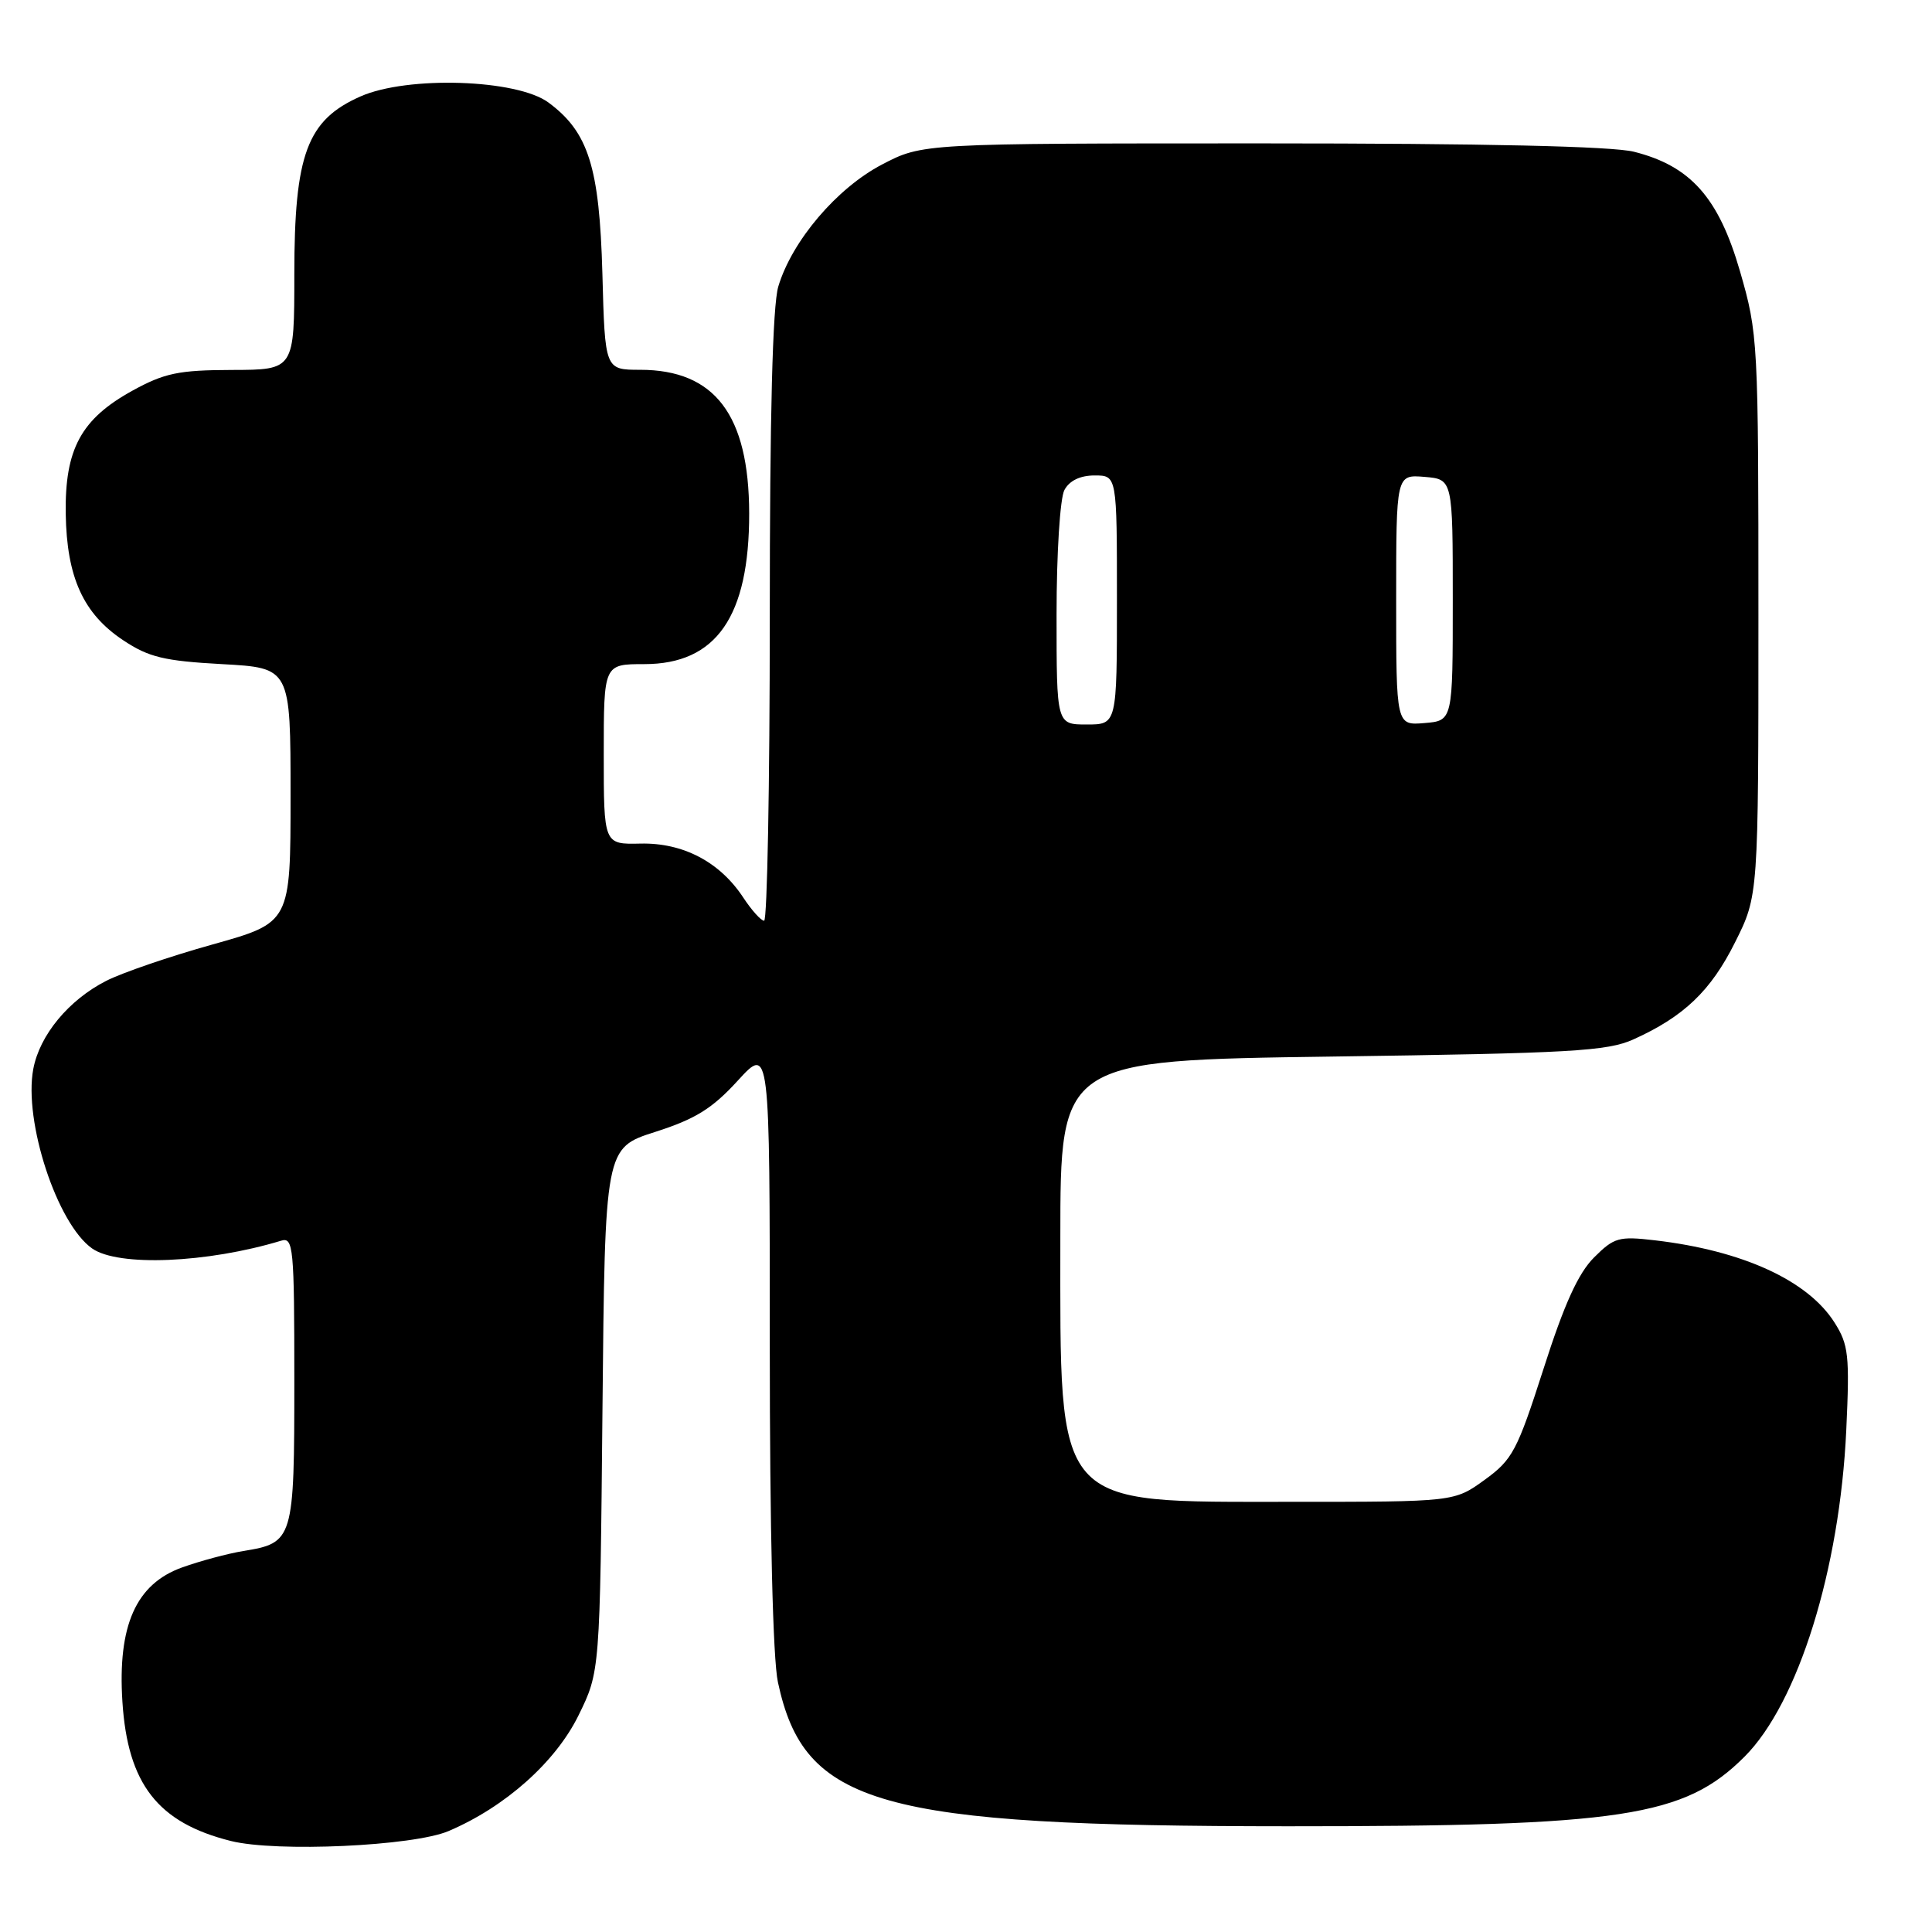 <?xml version="1.0" encoding="UTF-8" standalone="no"?>
<!DOCTYPE svg PUBLIC "-//W3C//DTD SVG 1.1//EN" "http://www.w3.org/Graphics/SVG/1.1/DTD/svg11.dtd" >
<svg xmlns="http://www.w3.org/2000/svg" xmlns:xlink="http://www.w3.org/1999/xlink" version="1.1" viewBox="0 0 256 256">
 <g >
 <path fill="currentColor"
d=" M 59.45 242.62 C 66.96 239.42 73.62 233.48 76.66 227.29 C 79.50 221.50 79.50 221.50 79.83 186.81 C 80.16 152.11 80.16 152.11 86.83 149.98 C 92.14 148.28 94.37 146.90 97.75 143.20 C 102.00 138.55 102.00 138.55 102.00 178.23 C 102.00 202.75 102.41 219.82 103.08 222.91 C 106.57 239.22 116.37 241.98 170.68 241.99 C 214.99 242.00 223.18 240.75 231.16 232.77 C 238.27 225.66 243.78 207.98 244.64 189.50 C 245.10 179.59 244.95 178.18 243.08 175.24 C 239.55 169.67 230.92 165.71 219.30 164.35 C 214.51 163.79 213.88 163.96 211.21 166.63 C 209.12 168.72 207.25 172.84 204.53 181.36 C 201.03 192.25 200.42 193.41 196.72 196.09 C 192.70 199.00 192.70 199.00 171.10 199.00 C 139.42 198.99 140.50 200.22 140.50 164.00 C 140.50 140.50 140.50 140.50 176.50 140.00 C 208.19 139.56 212.97 139.29 216.45 137.72 C 223.12 134.71 226.70 131.29 229.91 124.85 C 233.00 118.68 233.00 118.68 233.00 81.54 C 233.00 45.14 232.95 44.23 230.56 35.95 C 227.74 26.20 224.02 22.00 216.52 20.11 C 213.62 19.38 196.75 19.00 167.17 19.00 C 122.23 19.00 122.23 19.00 116.87 21.80 C 110.88 24.93 104.94 31.92 103.13 37.96 C 102.37 40.49 102.00 54.93 102.00 81.87 C 102.00 103.94 101.66 122.00 101.25 122.00 C 100.84 122.00 99.60 120.62 98.50 118.95 C 95.39 114.21 90.51 111.65 84.86 111.78 C 80.00 111.89 80.00 111.89 80.00 99.94 C 80.00 88.00 80.00 88.00 85.37 88.00 C 94.91 88.00 99.29 81.70 99.27 68.00 C 99.24 54.97 94.71 49.01 84.83 49.00 C 80.16 49.00 80.16 49.00 79.82 36.25 C 79.43 22.13 77.98 17.51 72.68 13.59 C 68.50 10.49 53.99 10.02 47.76 12.78 C 40.68 15.91 39.00 20.44 39.00 36.32 C 39.00 49.00 39.00 49.00 30.75 49.02 C 23.67 49.04 21.80 49.43 17.54 51.77 C 10.74 55.52 8.58 59.51 8.71 68.08 C 8.84 76.50 11.04 81.33 16.33 84.84 C 19.71 87.09 21.75 87.58 29.42 88.00 C 38.50 88.50 38.50 88.50 38.50 105.38 C 38.50 122.25 38.50 122.25 28.19 125.14 C 22.52 126.72 16.16 128.90 14.07 129.97 C 9.10 132.50 5.25 137.16 4.41 141.65 C 3.11 148.58 7.57 162.18 12.21 165.43 C 15.67 167.86 27.44 167.37 37.25 164.40 C 38.87 163.90 39.00 165.23 39.00 182.86 C 39.00 204.07 38.89 204.44 32.22 205.52 C 30.17 205.86 26.54 206.83 24.14 207.69 C 18.02 209.88 15.57 215.39 16.22 225.49 C 16.92 236.39 20.91 241.52 30.59 243.94 C 36.62 245.45 54.78 244.62 59.45 242.62 Z  M 140.00 81.43 C 140.00 73.31 140.46 66.01 141.04 64.93 C 141.70 63.69 143.13 63.00 145.04 63.00 C 148.00 63.00 148.00 63.00 148.00 79.50 C 148.00 96.00 148.00 96.00 144.00 96.00 C 140.00 96.00 140.00 96.00 140.00 81.43 Z  M 185.00 79.50 C 185.00 62.88 185.00 62.88 188.75 63.19 C 192.50 63.50 192.50 63.50 192.50 79.50 C 192.50 95.50 192.50 95.50 188.75 95.81 C 185.00 96.12 185.00 96.12 185.00 79.50 Z "/>
</g>
</svg>